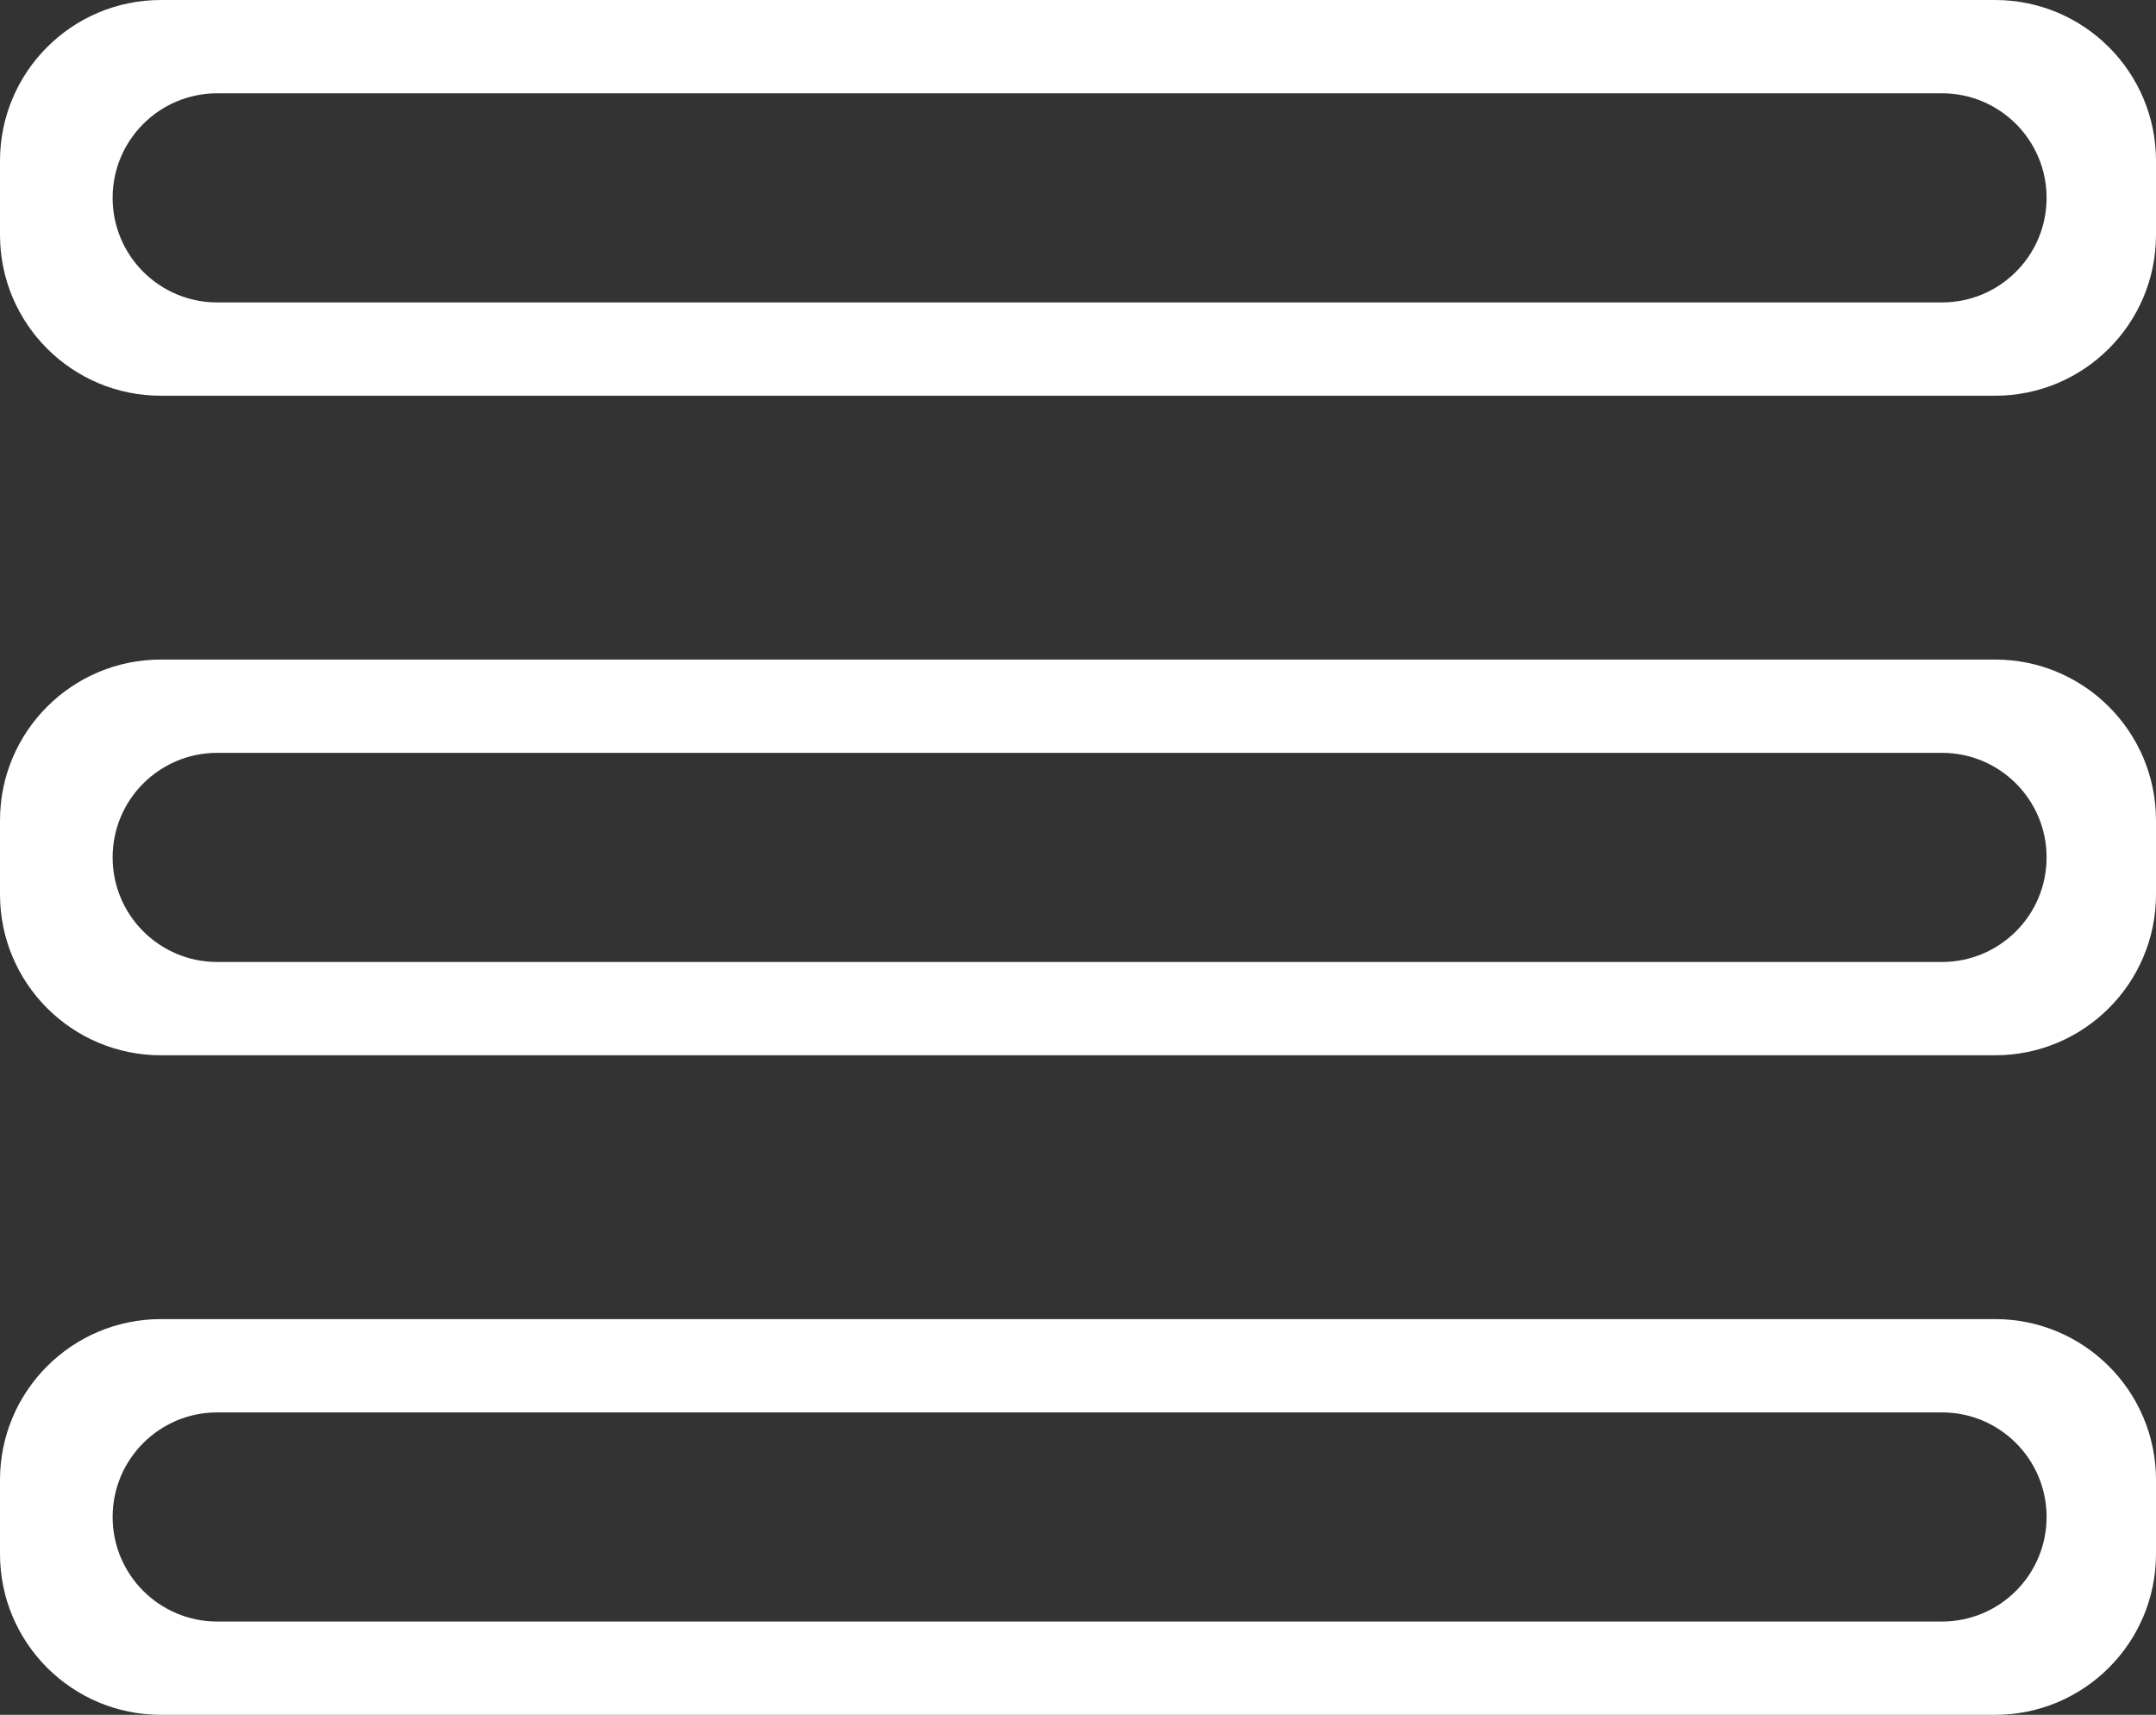 <svg width="670" height="533" viewBox="0 0 670 533" fill="none" xmlns="http://www.w3.org/2000/svg">
<rect x="0" y="0" width="670" height="533" fill="#333333" stroke="none"/>
<path fill-rule="evenodd" clip-rule="evenodd" d="M50 410C22.386 410 0 432.386 0 460V483C0 510.614 22.386 533 50 533H620C647.614 533 670 510.614 670 483V460C670 432.386 647.614 410 620 410H50ZM67.5 439C49.551 439 35 453.551 35 471.5C35 489.449 49.551 504 67.5 504H603.5C621.449 504 636 489.449 636 471.5C636 453.551 621.449 439 603.5 439H67.5Z" fill="white"/>
<path fill-rule="evenodd" clip-rule="evenodd" d="M50 0C22.386 0 0 22.386 0 50V73C0 100.614 22.386 123 50 123H620C647.614 123 670 100.614 670 73V50C670 22.386 647.614 0 620 0H50ZM67.5 29C49.551 29 35 43.551 35 61.5C35 79.449 49.551 94 67.5 94H603.5C621.449 94 636 79.449 636 61.5C636 43.551 621.449 29 603.5 29H67.5Z" fill="white"/>
<path fill-rule="evenodd" clip-rule="evenodd" d="M50 205C22.386 205 0 227.386 0 255V278C0 305.614 22.386 328 50 328H620C647.614 328 670 305.614 670 278V255C670 227.386 647.614 205 620 205H50ZM67.5 234C49.551 234 35 248.551 35 266.5C35 284.449 49.551 299 67.5 299H603.5C621.449 299 636 284.449 636 266.5C636 248.551 621.449 234 603.5 234H67.5Z" fill="white"/>
</svg>
